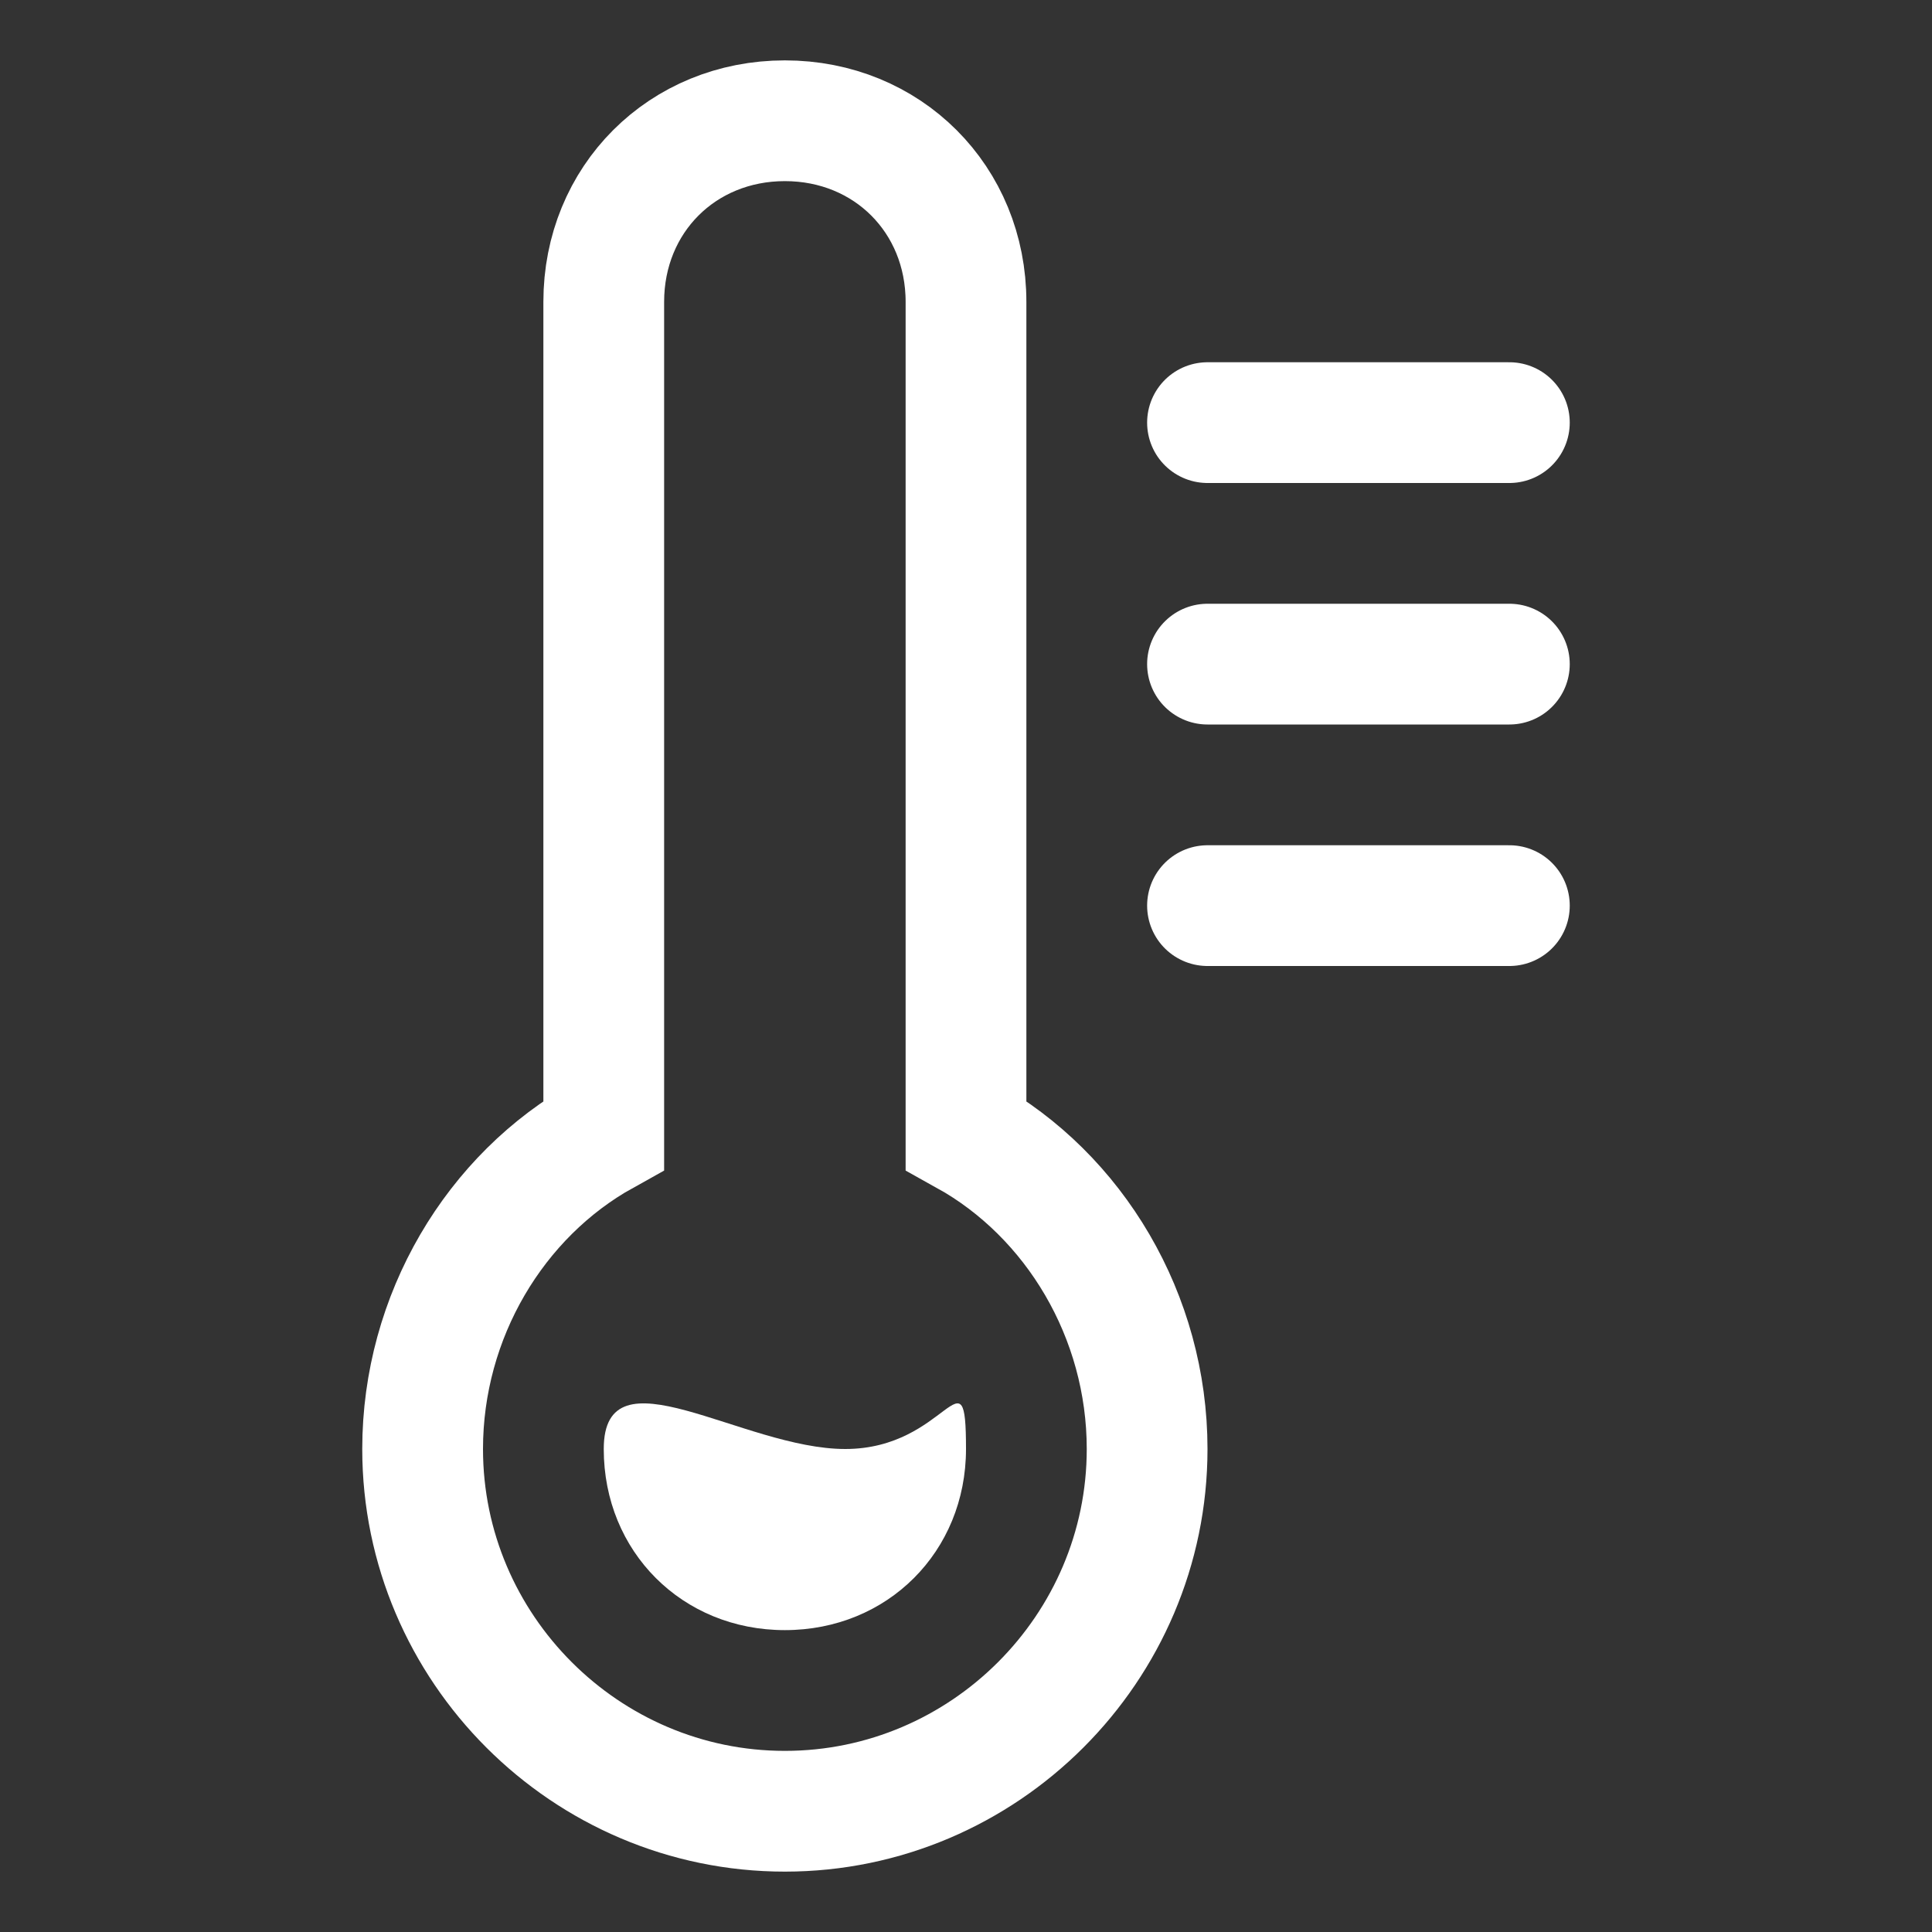 <?xml version="1.0" encoding="utf-8"?>
<!-- Generator: Adobe Illustrator 25.0.1, SVG Export Plug-In . SVG Version: 6.00 Build 0)  -->
<svg version="1.1" id="Layer_1" xmlns="http://www.w3.org/2000/svg" xmlns:xlink="http://www.w3.org/1999/xlink" x="0px" y="0px"
	 viewBox="0 0 32 32" style="enable-background:new 0 0 32 32;" xml:space="preserve">
<rect x="0" y="0" width="32" height="32" fill="#333333" stroke="none"/>
<style type="text/css">
	.st0{fill:none;stroke:#FFFFFF;stroke-width:2;}
	.st1{fill:none;stroke:#FFFFFF;stroke-width:2;stroke-linecap:round;}
	.st2{fill-rule:evenodd;clip-rule:evenodd;fill:#FFFFFF;}
</style>
<desc></desc>
<g id="Thermometer-Warm">
	<g id="Group" transform="translate(7, 2)">
		<path id="Combined-Shape" class="st0" d="M3,16.8V3c0-1.7,1.3-3,3-3s3,1.3,3,3v13.8c1.8,1,3,3,3,5.2c0,3.3-2.7,6-6,6s-6-2.7-6-6
			C0,19.8,1.2,17.8,3,16.8z"/>
		<path id="Path-19" class="st1" d="M13,5h5"/>
		<path id="Path-20" class="st1" d="M13,9h5"/>
		<path id="Path-21" class="st1" d="M13,13h5"/>
	</g>
	<path id="Oval" class="st2" d="M13,27c1.7,0,3-1.3,3-3s-0.3,0-2,0s-4-1.7-4,0S11.3,27,13,27z"/>
</g>
</svg>
